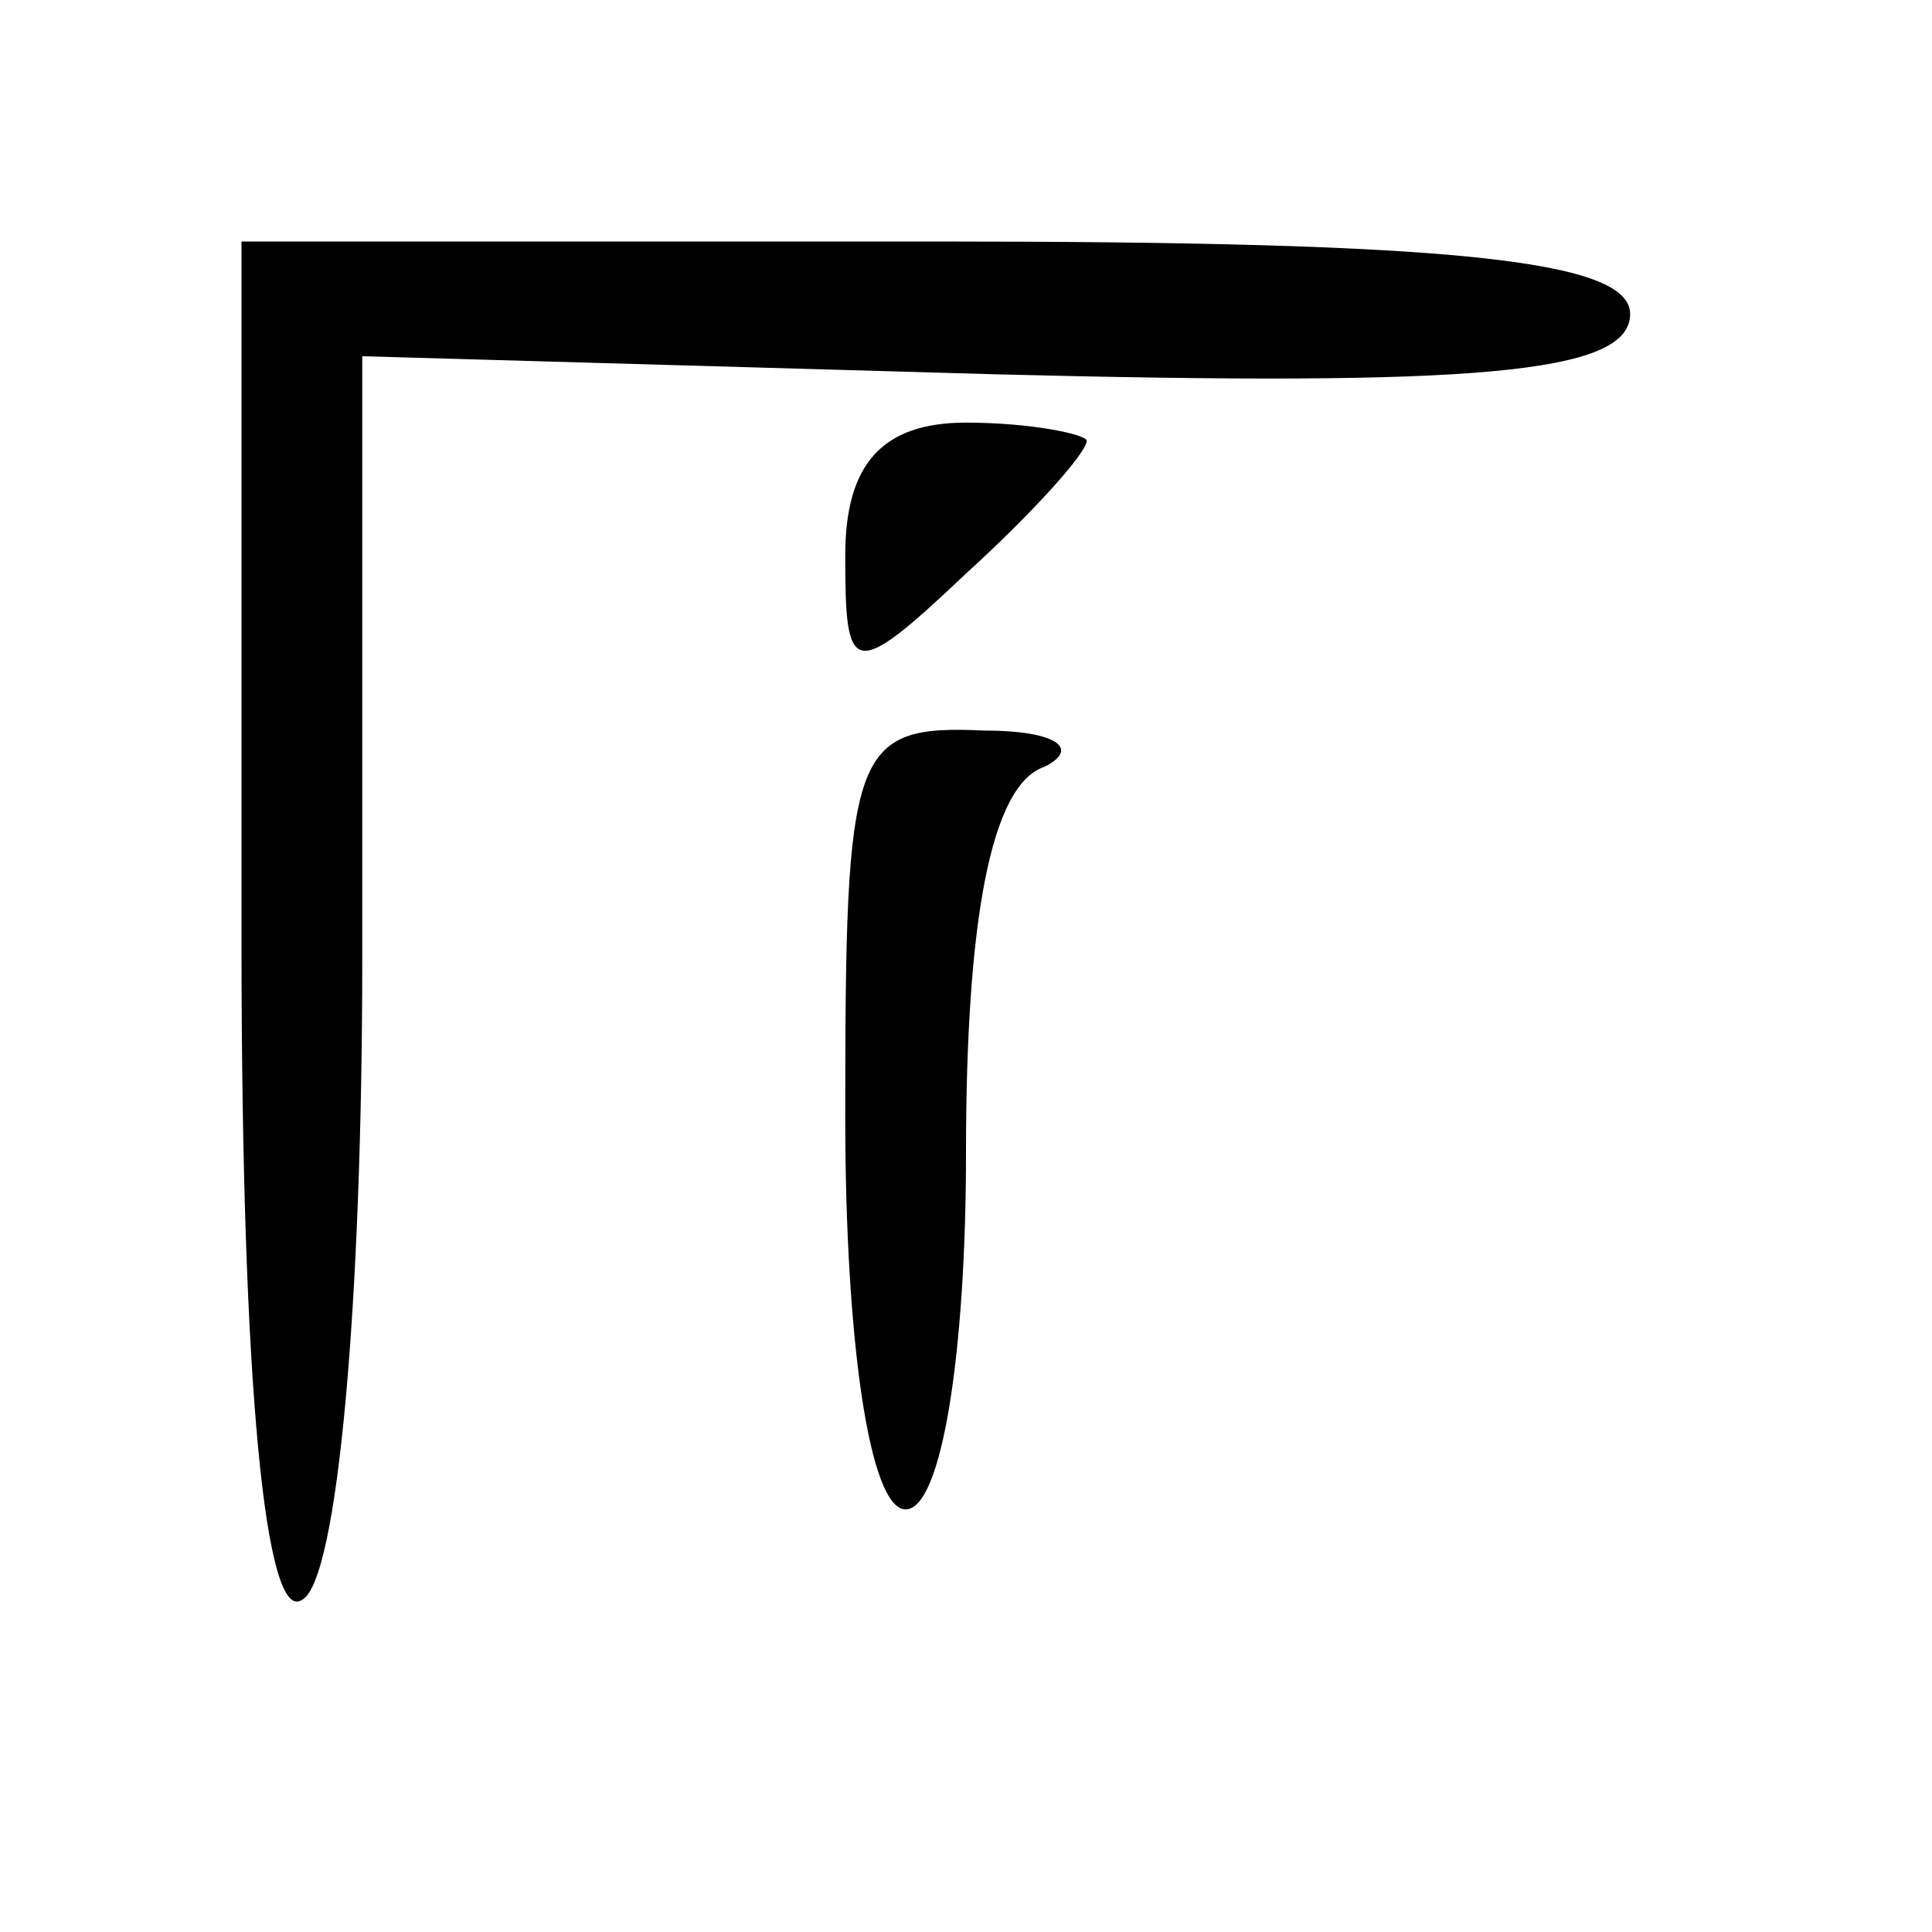 <?xml version="1.0" standalone="no"?>
<!DOCTYPE svg PUBLIC "-//W3C//DTD SVG 20010904//EN"
 "http://www.w3.org/TR/2001/REC-SVG-20010904/DTD/svg10.dtd">
<svg version="1.0" xmlns="http://www.w3.org/2000/svg"
 width="32pt" height="32pt" viewBox="0 0 32 32"
 preserveAspectRatio="xMidYMid meet">
<g transform="translate(0,32) scale(0.1,-0.1)"
fill="#000000" stroke="none">
<path fill="#000000" stroke="none" d="M40 164 c0 -74 4 -113 10 -109 6 3 10
50 10 106 l0 100 105 -3 c79 -2 105 0 105 10 0 9 -30 12 -115 12 l-115 0 0
-116z"/>
<path fill="#000000" stroke="none" d="M140 228 c0 -20 1 -21 20 -3 11 10 20
20 20 22 0 1 -9 3 -20 3 -14 0 -20 -7 -20 -22z"/>
<path fill="#000000" stroke="none" d="M140 135 c0 -37 4 -65 10 -65 6 0 10
26 10 59 0 38 4 61 13 64 6 3 2 6 -10 6 -22 1 -23 -3 -23 -64z"/>
</g>
</svg>

